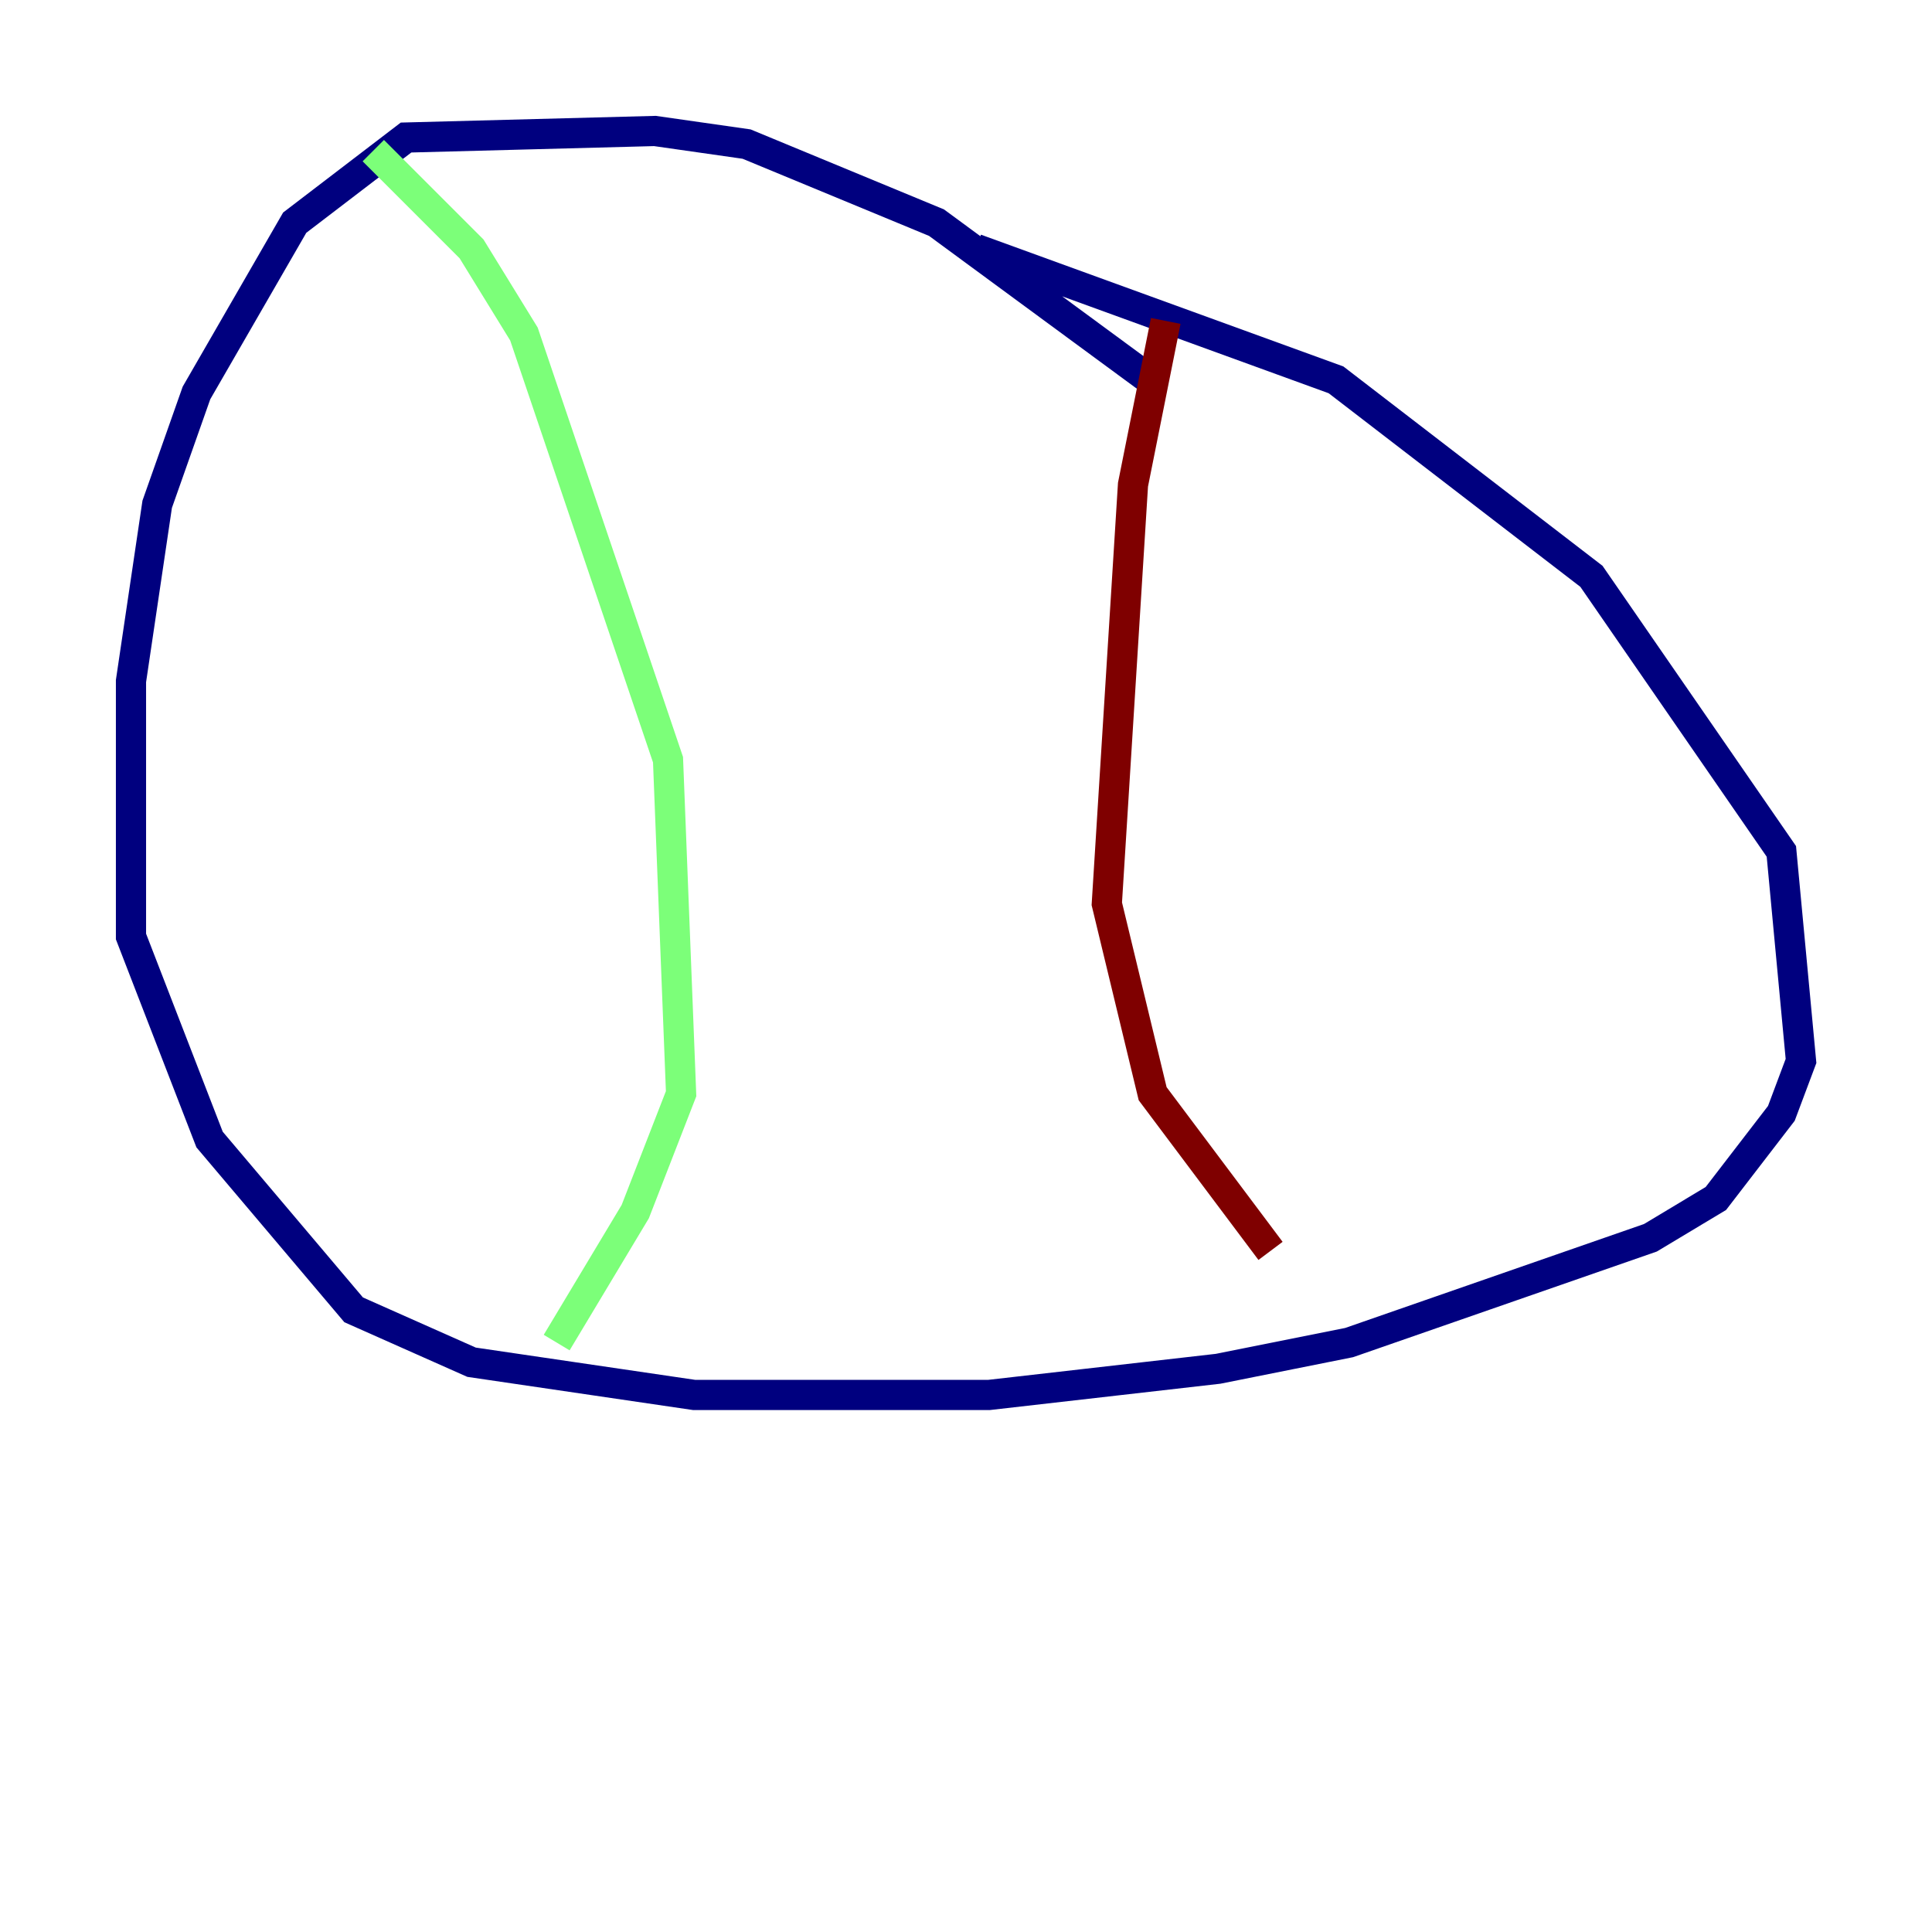 <?xml version="1.0" encoding="utf-8" ?>
<svg baseProfile="tiny" height="128" version="1.2" viewBox="0,0,128,128" width="128" xmlns="http://www.w3.org/2000/svg" xmlns:ev="http://www.w3.org/2001/xml-events" xmlns:xlink="http://www.w3.org/1999/xlink"><defs /><polyline fill="none" points="76.8,25.6 62.047,14.752 49.464,9.546 43.39,8.678 26.902,9.112 19.525,14.752 13.017,26.034 10.414,33.41 8.678,45.125 8.678,62.047 13.885,75.498 23.43,86.78 31.241,90.251 45.993,92.42 65.519,92.42 80.705,90.685 89.383,88.949 109.342,82.007 113.681,79.403 118.02,73.763 119.322,70.291 118.02,56.407 105.437,38.183 88.515,25.166 64.651,16.488" stroke="#00007f" stroke-width="2" /><polyline fill="none" points="24.732,9.98 31.241,16.488 34.712,22.129 44.258,50.332 45.125,72.461 42.088,80.271 36.881,88.949" stroke="#7cff79" stroke-width="2" /><polyline fill="none" points="77.234,21.261 75.064,32.108 73.329,59.878 76.366,72.461 84.176,82.875" stroke="#7f0000" stroke-width="2" /></svg>
